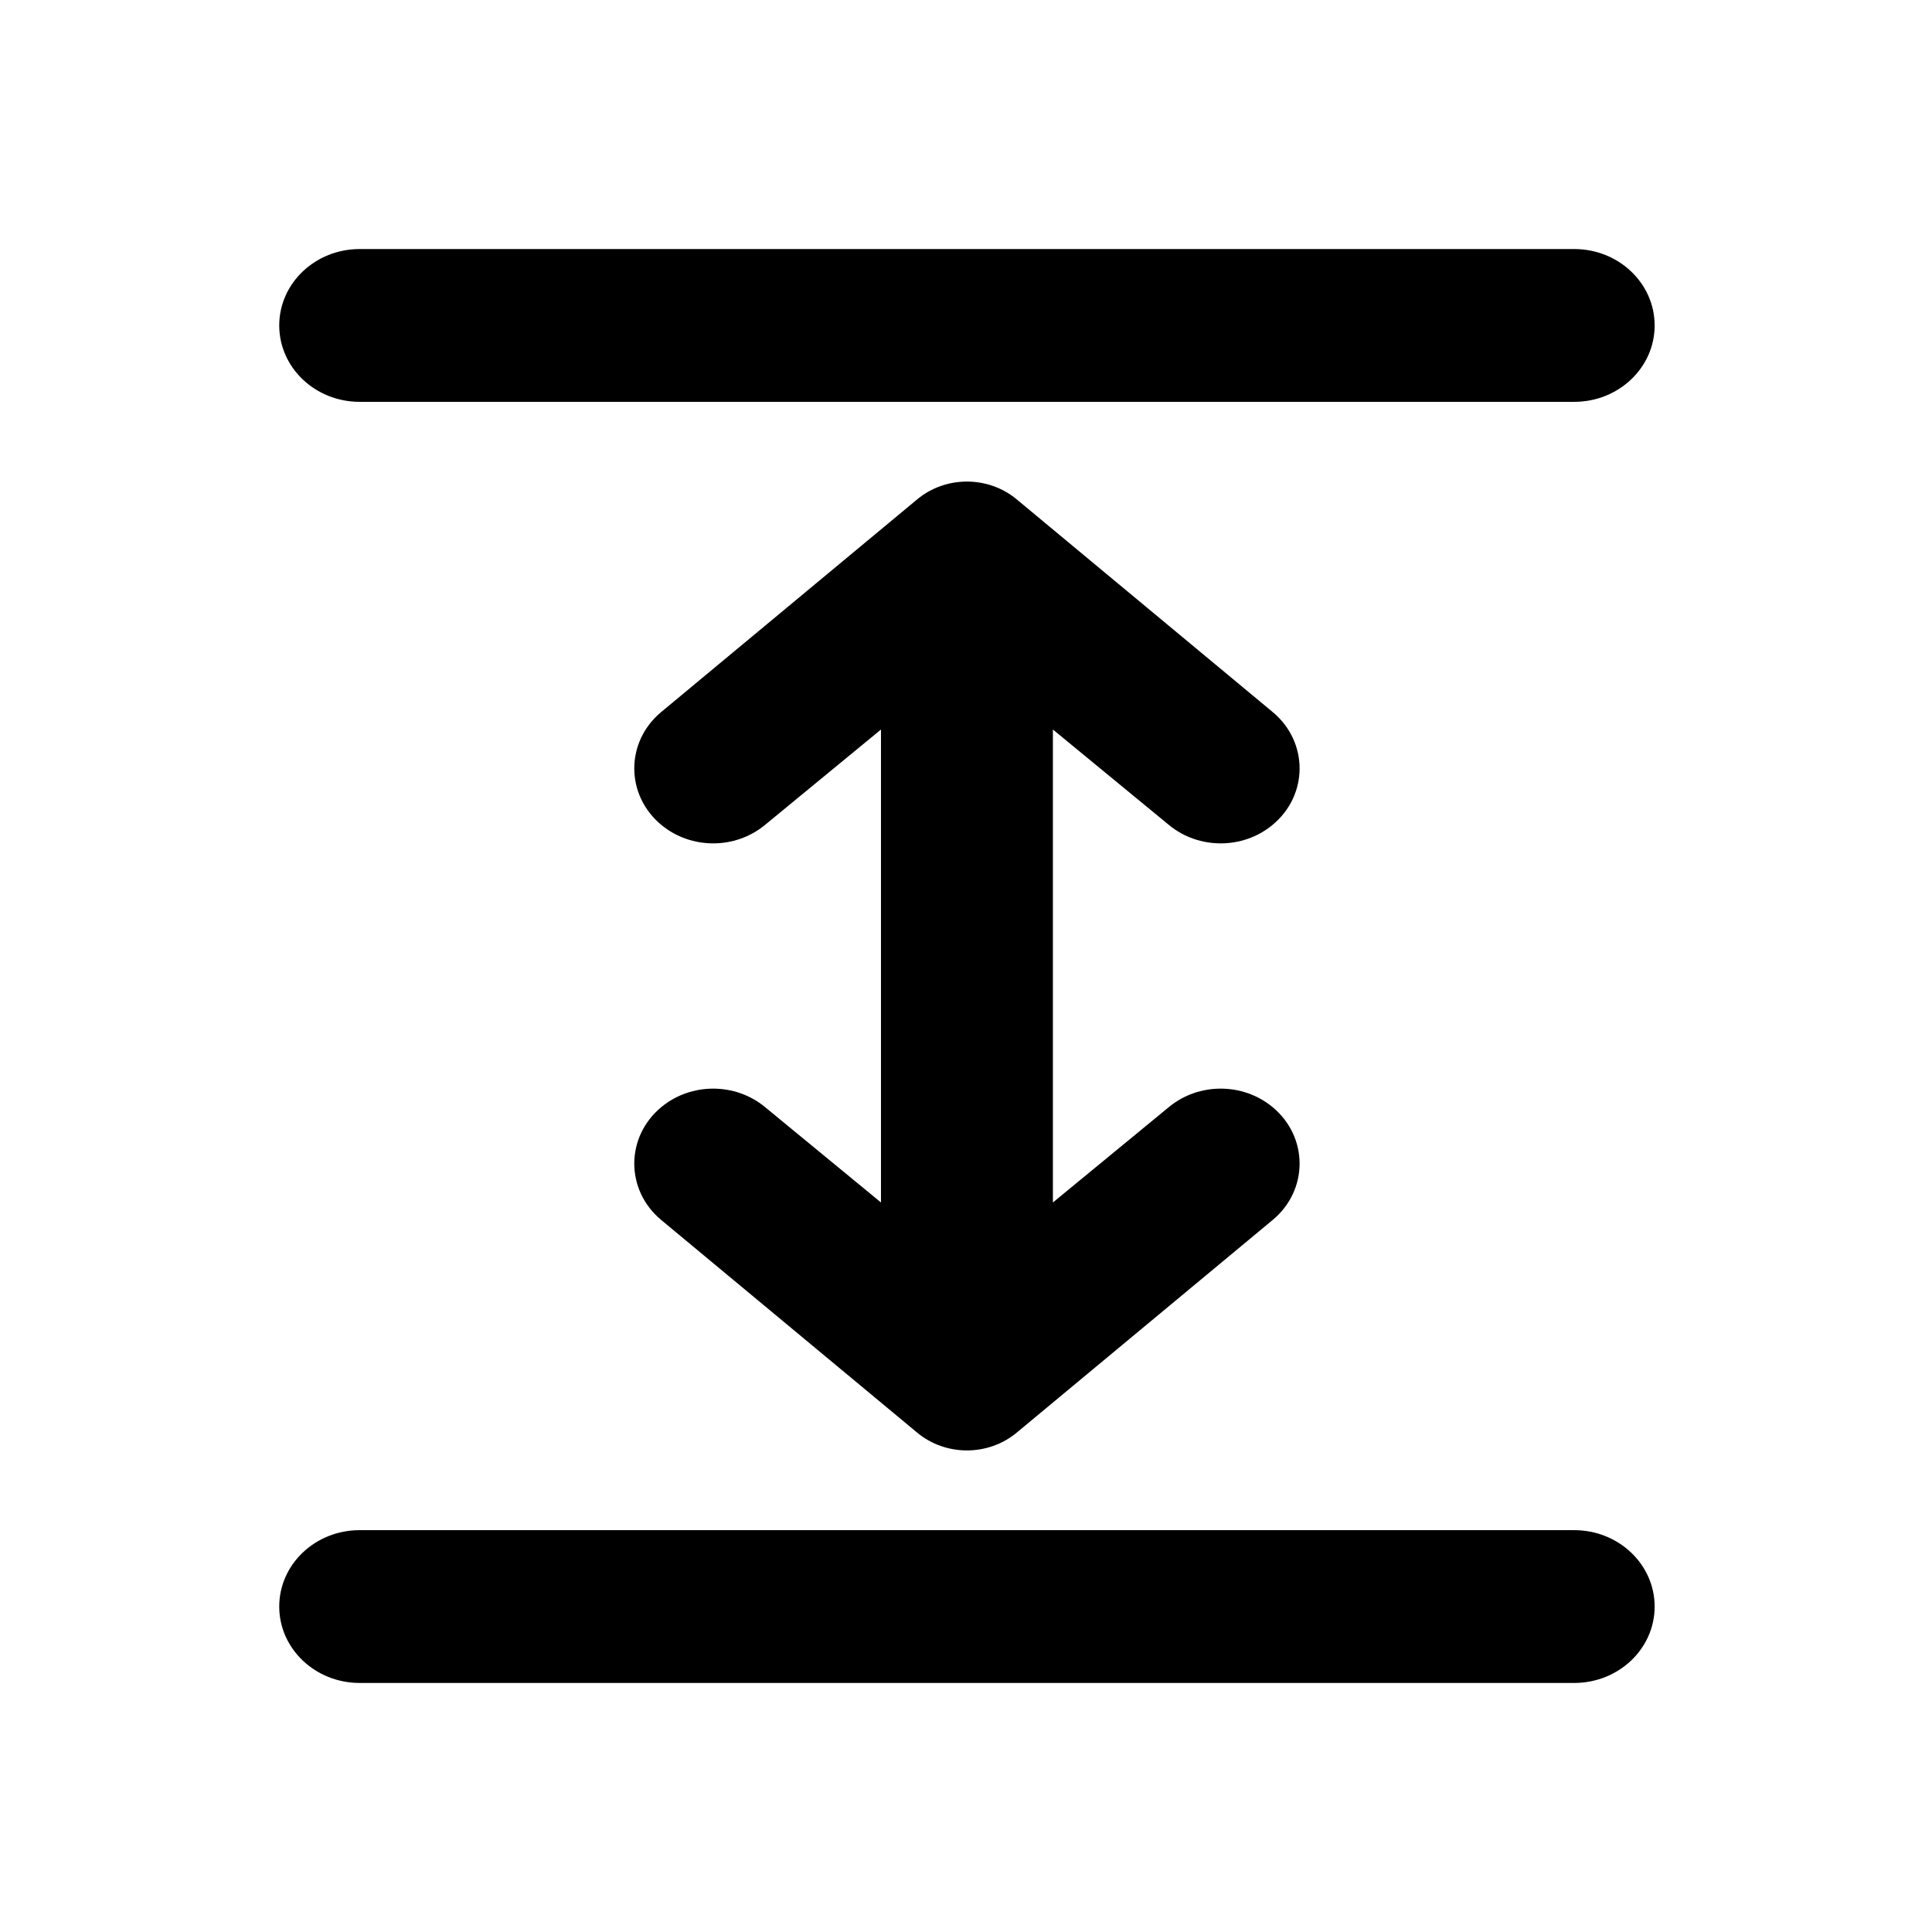<svg xmlns="http://www.w3.org/2000/svg"  viewBox="0 0 256 256"><path d="M47.656 223C41.77 223 37 218.468 37 212.877s4.77-10.123 10.656-10.123h160.937c5.885 0 10.656 4.532 10.656 10.123S214.478 223 208.593 223zm87.051-33.16c-3.769 3.132-9.396 3.132-13.166 0l-33.924-28.184c-4.782-3.973-4.759-11.047.05-14.992 3.929-3.223 9.752-3.219 13.676.009l15.391 12.661V96.666l-15.391 12.661c-3.924 3.228-9.747 3.232-13.676.009-4.809-3.945-4.832-11.019-.05-14.992l33.924-28.184c3.77-3.132 9.397-3.132 13.166 0l33.924 28.184c4.783 3.973 4.759 11.047-.049 14.992-3.929 3.223-9.752 3.219-13.676-.009l-15.391-12.661v62.668l15.391-12.661c3.924-3.228 9.747-3.232 13.676-.009 4.808 3.945 4.832 11.019.049 14.992zM47.656 53.246C41.77 53.246 37 48.714 37 43.123S41.77 33 47.656 33h160.937c5.885 0 10.656 4.532 10.656 10.123s-4.771 10.123-10.656 10.123z"/></svg>